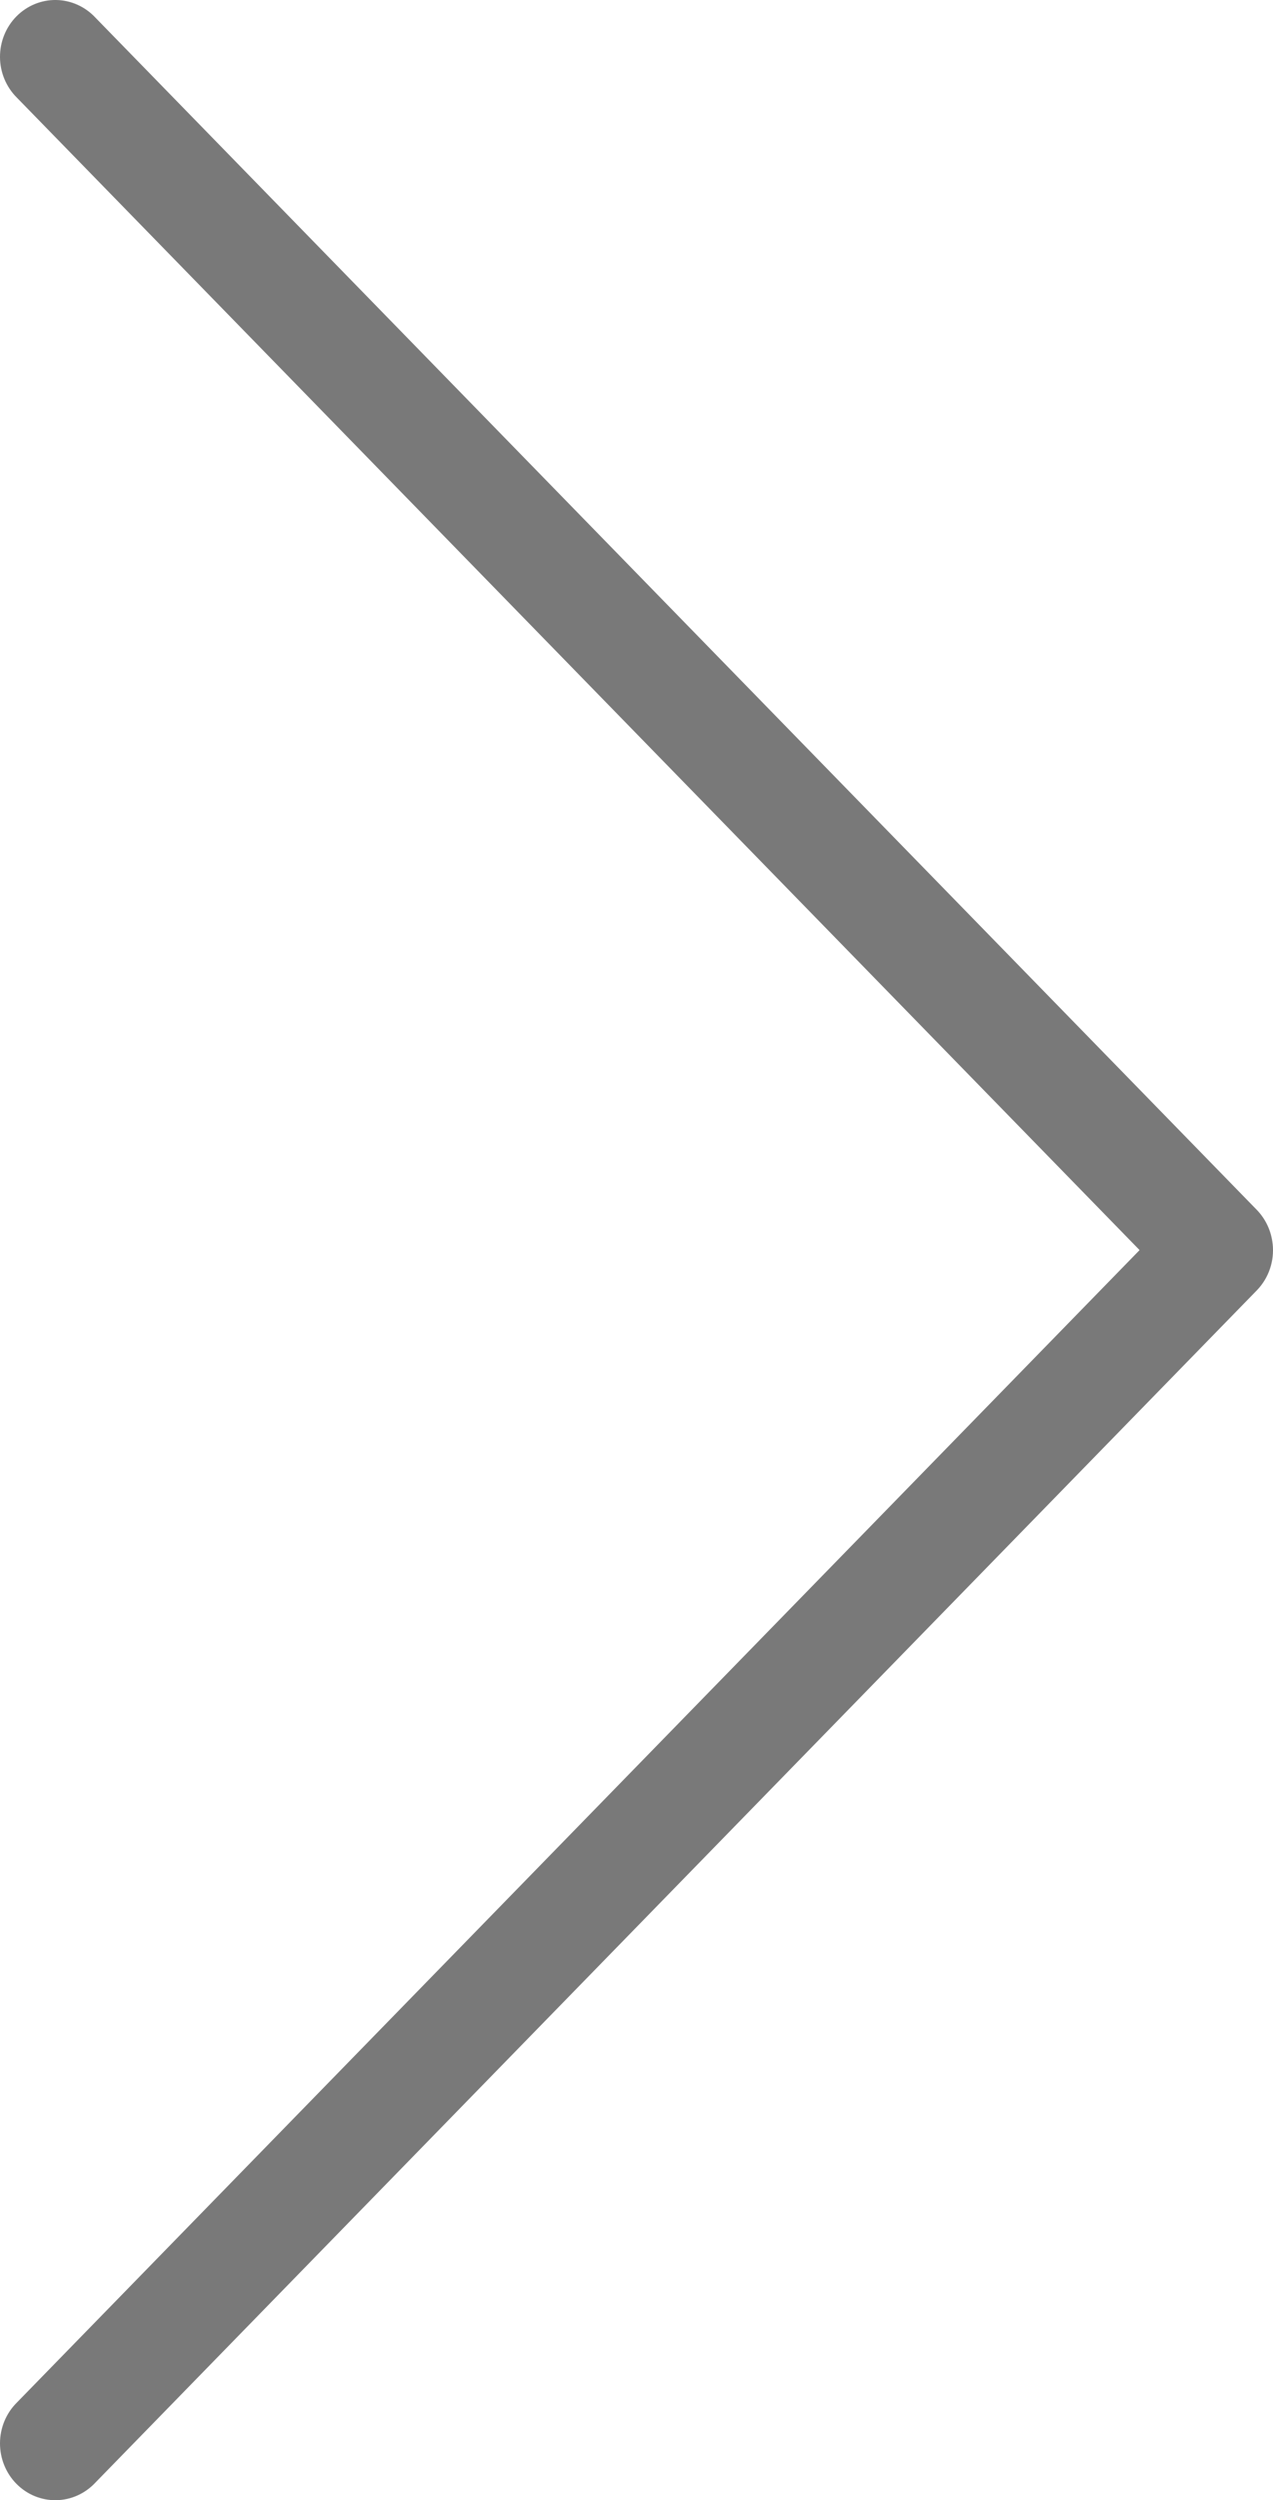 <svg width="27" height="53" viewBox="0 0 27 53" fill="none" xmlns="http://www.w3.org/2000/svg">
<path d="M26.992 26.368C26.964 26.099 26.847 25.847 26.662 25.653L2.024 0.374C1.806 0.14 1.507 0.005 1.191 0C0.876 -0.005 0.572 0.121 0.348 0.348C0.124 0.575 -0.001 0.886 1.11302e-05 1.209C0.001 1.532 0.129 1.841 0.355 2.067L24.17 26.5L0.355 50.933C0.129 51.158 0.001 51.468 8.91913e-06 51.791C-0.001 52.115 0.124 52.425 0.348 52.652C0.572 52.88 0.876 53.005 1.191 53C1.507 52.995 1.806 52.86 2.024 52.626L26.663 27.347C26.911 27.088 27.032 26.729 26.993 26.369L26.992 26.368Z" fill="#797979"/>
</svg>
